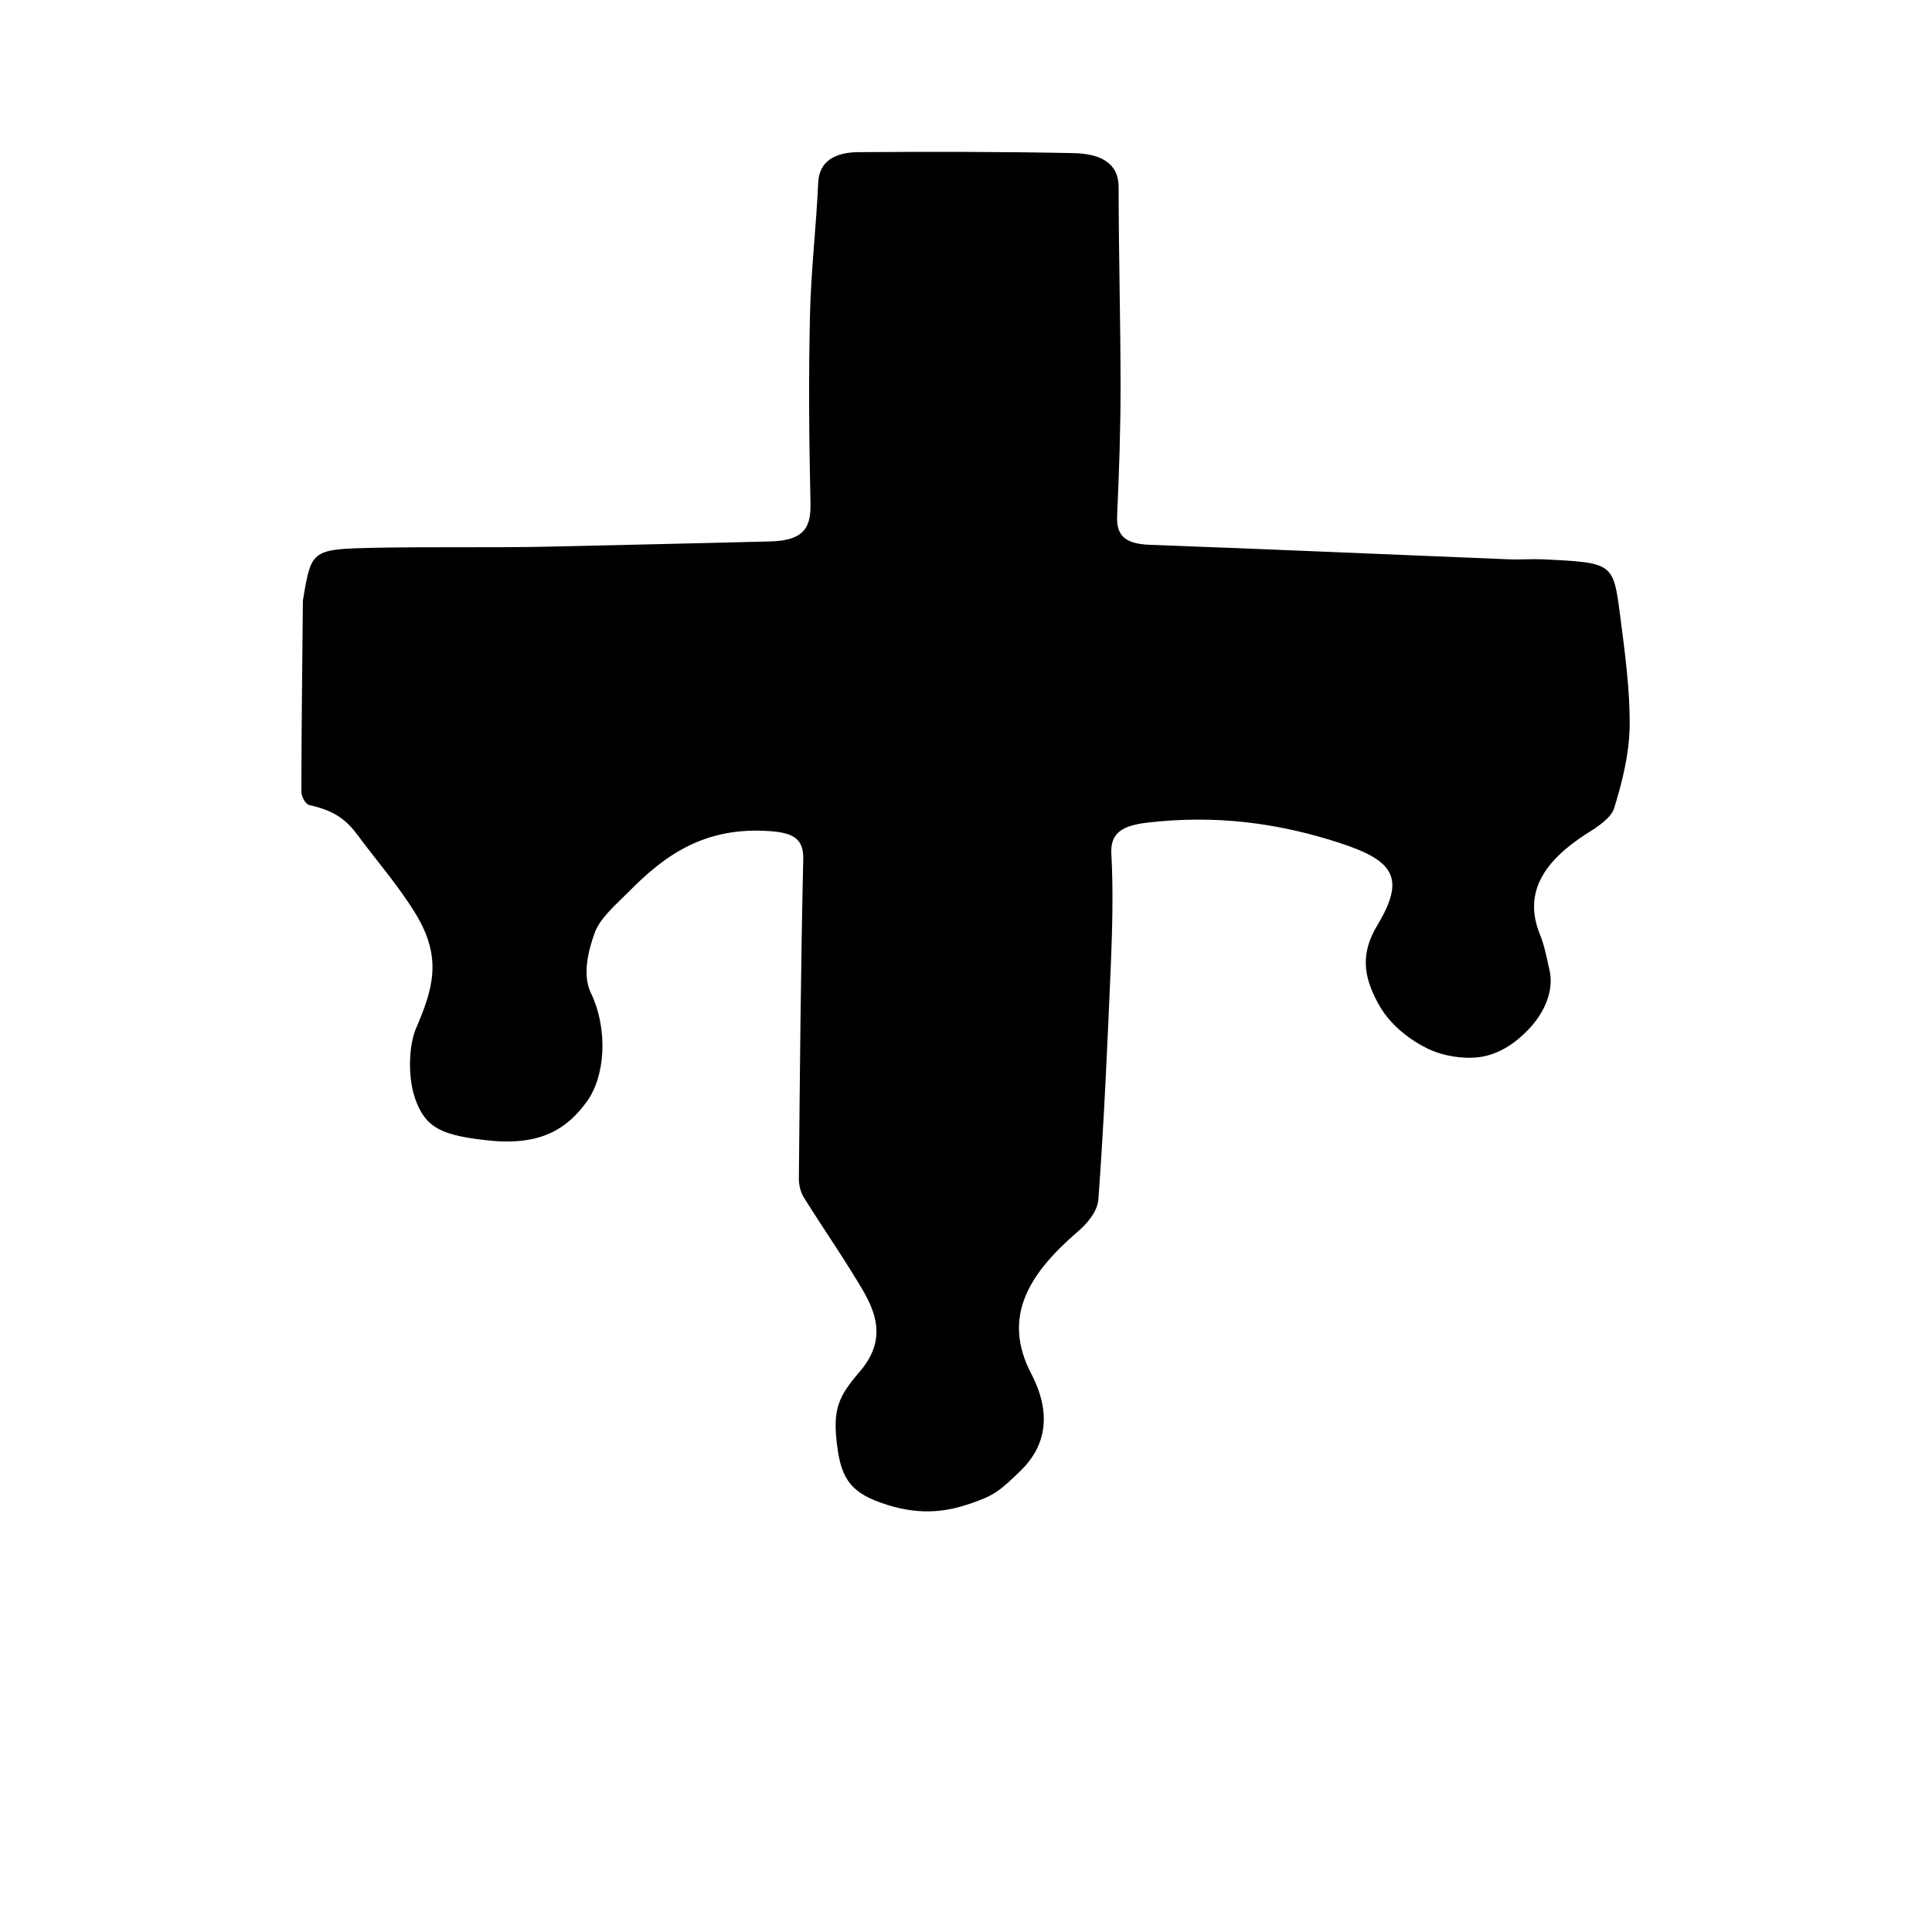 <?xml version="1.0" encoding="utf-8"?>
<!-- Generator: Adobe Illustrator 23.0.6, SVG Export Plug-In . SVG Version: 6.00 Build 0)  -->
<svg version="1.1" id="Layer_1" xmlns="http://www.w3.org/2000/svg" xmlns:xlink="http://www.w3.org/1999/xlink" x="0px" y="0px"
	 viewBox="0 0 400 400" style="enable-background:new 0 0 400 400;" xml:space="preserve">
<path d="M159.5,112.1c7.6-0.2,8.4-3.5,8.3-8.2c-0.3-12.9-0.4-25.8-0.1-38.7c0.2-9.1,1.3-18.3,1.7-27.4c0.2-4.3,3.3-6.3,8.5-6.3
	c14.8-0.1,29.6-0.1,44.3,0.2c5.7,0.1,9.4,2.1,9.4,7c0,13.8,0.4,27.6,0.4,41.4c0,8.8-0.3,17.6-0.7,26.4c-0.2,3.9,1,6.1,6.8,6.3
	c24.7,0.9,49.5,2,74.2,3c2.4,0.1,4.8-0.1,7.1,0c14.5,0.7,14.6,0.7,16,11.4c1,7.8,2.1,15.6,2,23.3c-0.1,5.6-1.5,11.3-3.2,16.8
	c-0.6,2-3.4,3.9-5.7,5.3c-8.7,5.6-13.2,12.1-9.7,20.8c1,2.4,1.4,4.9,2,7.4c1,4.2-1,9.1-4.8,12.8c-2.9,2.9-6.3,4.9-10,5.3
	c-3.7,0.4-7.3-0.5-9.3-1.3c-2-0.8-8.2-3.9-11.4-9.9c-3.1-5.7-3.6-10.4-0.1-16.2c5.8-9.7,3.5-13.3-7.9-17
	c-12.9-4.2-25.8-5.8-39.6-4.2c-5.3,0.6-7.9,2.1-7.6,6.6c0.4,7.5,0.2,15.1-0.1,22.6c-0.7,16.3-1.4,32.6-2.6,48.9
	c-0.2,2.4-2.3,5-4.5,6.8c-9.9,8.6-15.5,17.5-9.4,29.2c4.8,9.2,2.3,15.7-2.1,20c-4.4,4.3-5.6,5.2-10.2,6.8s-10,2.7-17.4,0.4
	c-7.4-2.3-9.6-5.1-10.5-12.4c-0.9-7.3,0.2-10,4.6-15.1c5.1-5.9,4.1-11.1,0.9-16.7c-3.8-6.5-8.2-12.8-12.2-19.2
	c-0.8-1.2-1.2-2.7-1.2-4.1c0.2-22,0.4-44.1,0.9-66.1c0.1-3.9-1.5-5.5-6.6-5.9c-13.9-1.1-22.2,5.1-29.5,12.5c-2.7,2.7-6,5.5-7.1,8.6
	c-1.4,3.9-2.5,8.7-0.8,12.3c3.7,7.7,3,17.5-0.9,22.7c-3.8,5.2-9,8.9-19.4,8c-10.7-1-13.6-2.8-15.7-7.8c-2.1-5-1.6-12.2-0.2-15.4
	c3.5-8.2,5.6-14.6-0.1-23.9c-3.7-6-8.2-11.1-11.8-16c-2.3-3.1-4.6-5.2-10.1-6.4c-0.9-0.2-1.7-1.8-1.7-2.8c0-13,0.2-26,0.3-38.9
	c0-0.4,0-0.8,0.1-1.2c1.7-10.1,1.8-10.1,15.2-10.4c11.4-0.2,24.8,0,34.4-0.2S151.9,112.3,159.5,112.1z"/>
</svg>
